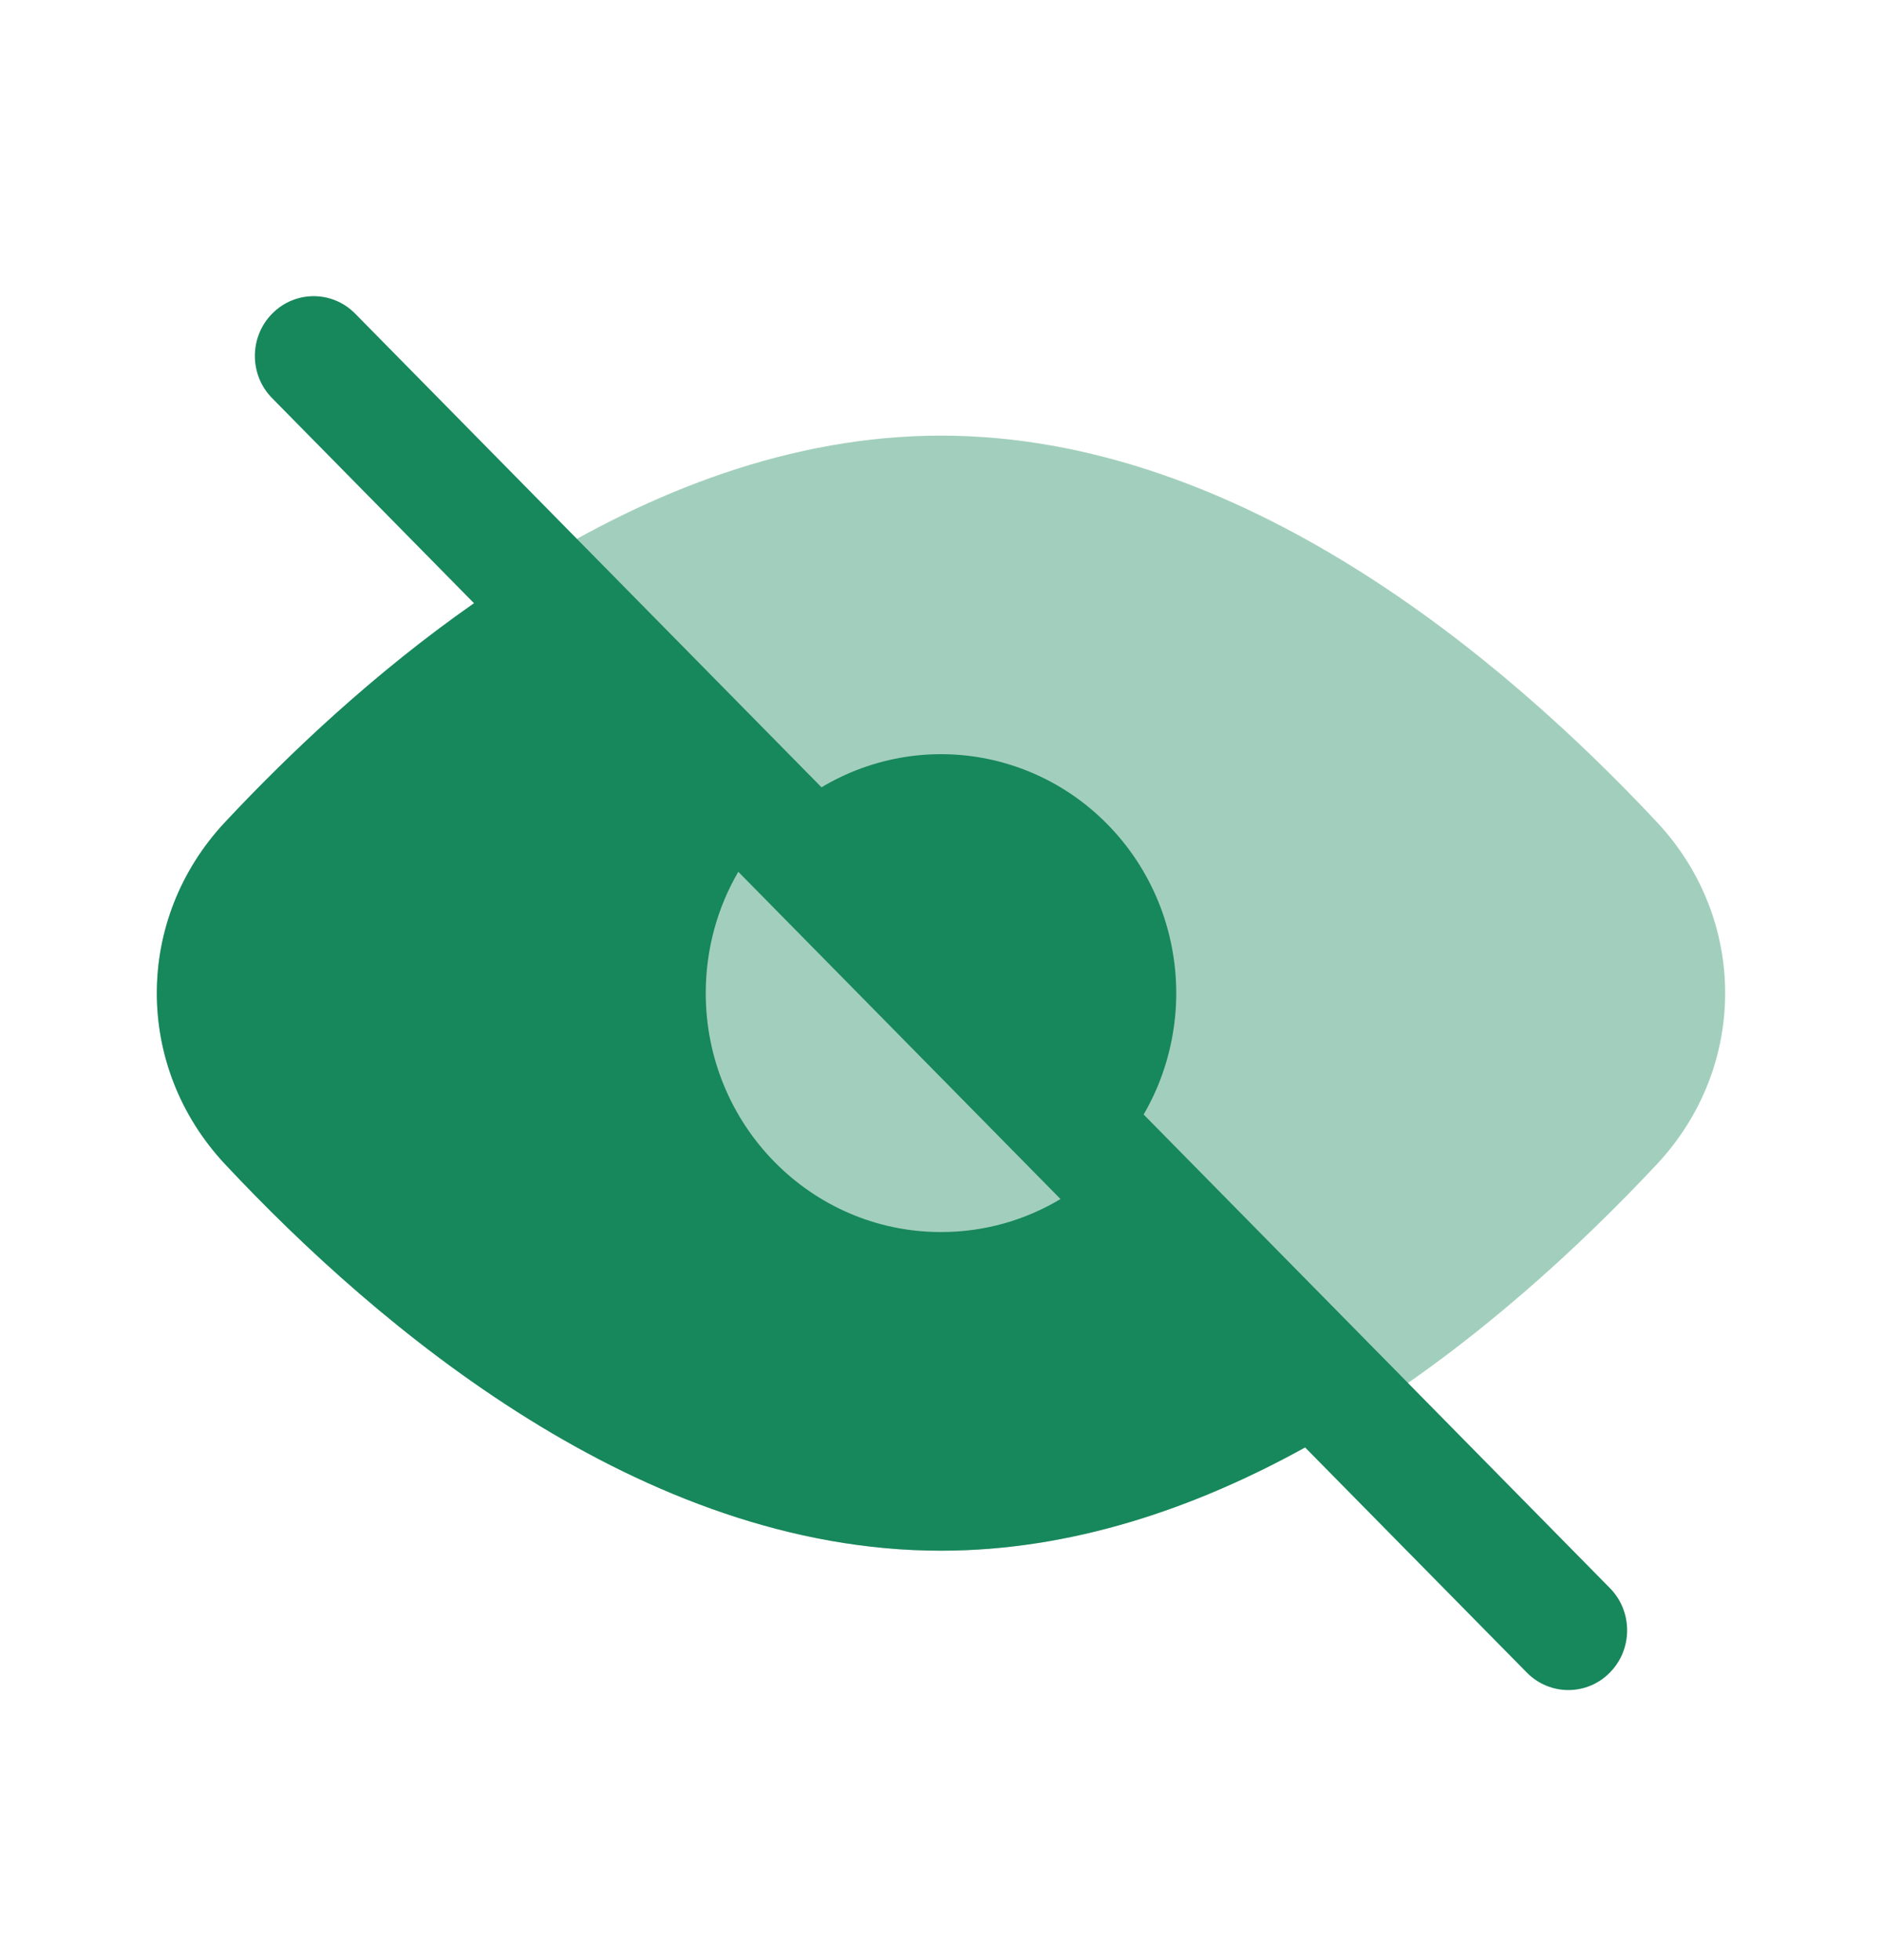 <svg width="24" height="25" viewBox="0 0 24 25" fill="none" xmlns="http://www.w3.org/2000/svg">
<path opacity="0.4" d="M21.13 10.486C22.29 11.725 22.29 13.608 21.13 14.848C19.174 16.938 15.816 19.778 12 19.778C8.184 19.778 4.825 16.938 2.87 14.848C1.71 13.608 1.71 11.725 2.87 10.486C4.825 8.395 8.184 5.556 12 5.556C15.816 5.556 19.174 8.395 21.13 10.486Z" fill="#17875C"/>
<path d="M14.121 14.822C14.4 14.539 14.621 14.203 14.772 13.833C14.922 13.463 15 13.067 15 12.667C15 12.267 14.922 11.87 14.772 11.501C14.621 11.131 14.4 10.795 14.121 10.512C13.843 10.229 13.512 10.004 13.148 9.851C12.784 9.698 12.394 9.619 12 9.619C11.606 9.619 11.216 9.698 10.852 9.851C10.488 10.004 10.157 10.229 9.879 10.512L12 12.667L14.121 14.822Z" fill="#17875C"/>
<path fill-rule="evenodd" clip-rule="evenodd" d="M12 19.778C8.184 19.778 4.825 16.938 2.87 14.848C1.71 13.608 1.71 11.725 2.87 10.486C3.7 9.599 4.782 8.577 6.045 7.694L3.47 5.078C3.177 4.781 3.177 4.299 3.47 4.001C3.763 3.703 4.238 3.703 4.53 4.001L20.53 20.255C20.823 20.552 20.823 21.035 20.53 21.332C20.238 21.63 19.763 21.63 19.47 21.332L16.643 18.461C15.234 19.24 13.66 19.778 12 19.778ZM12 15.714C10.343 15.714 9 14.35 9 12.667C9 12.102 9.151 11.572 9.415 11.119L13.524 15.293C13.077 15.561 12.556 15.714 12 15.714Z" fill="#17875C"/>
</svg>
